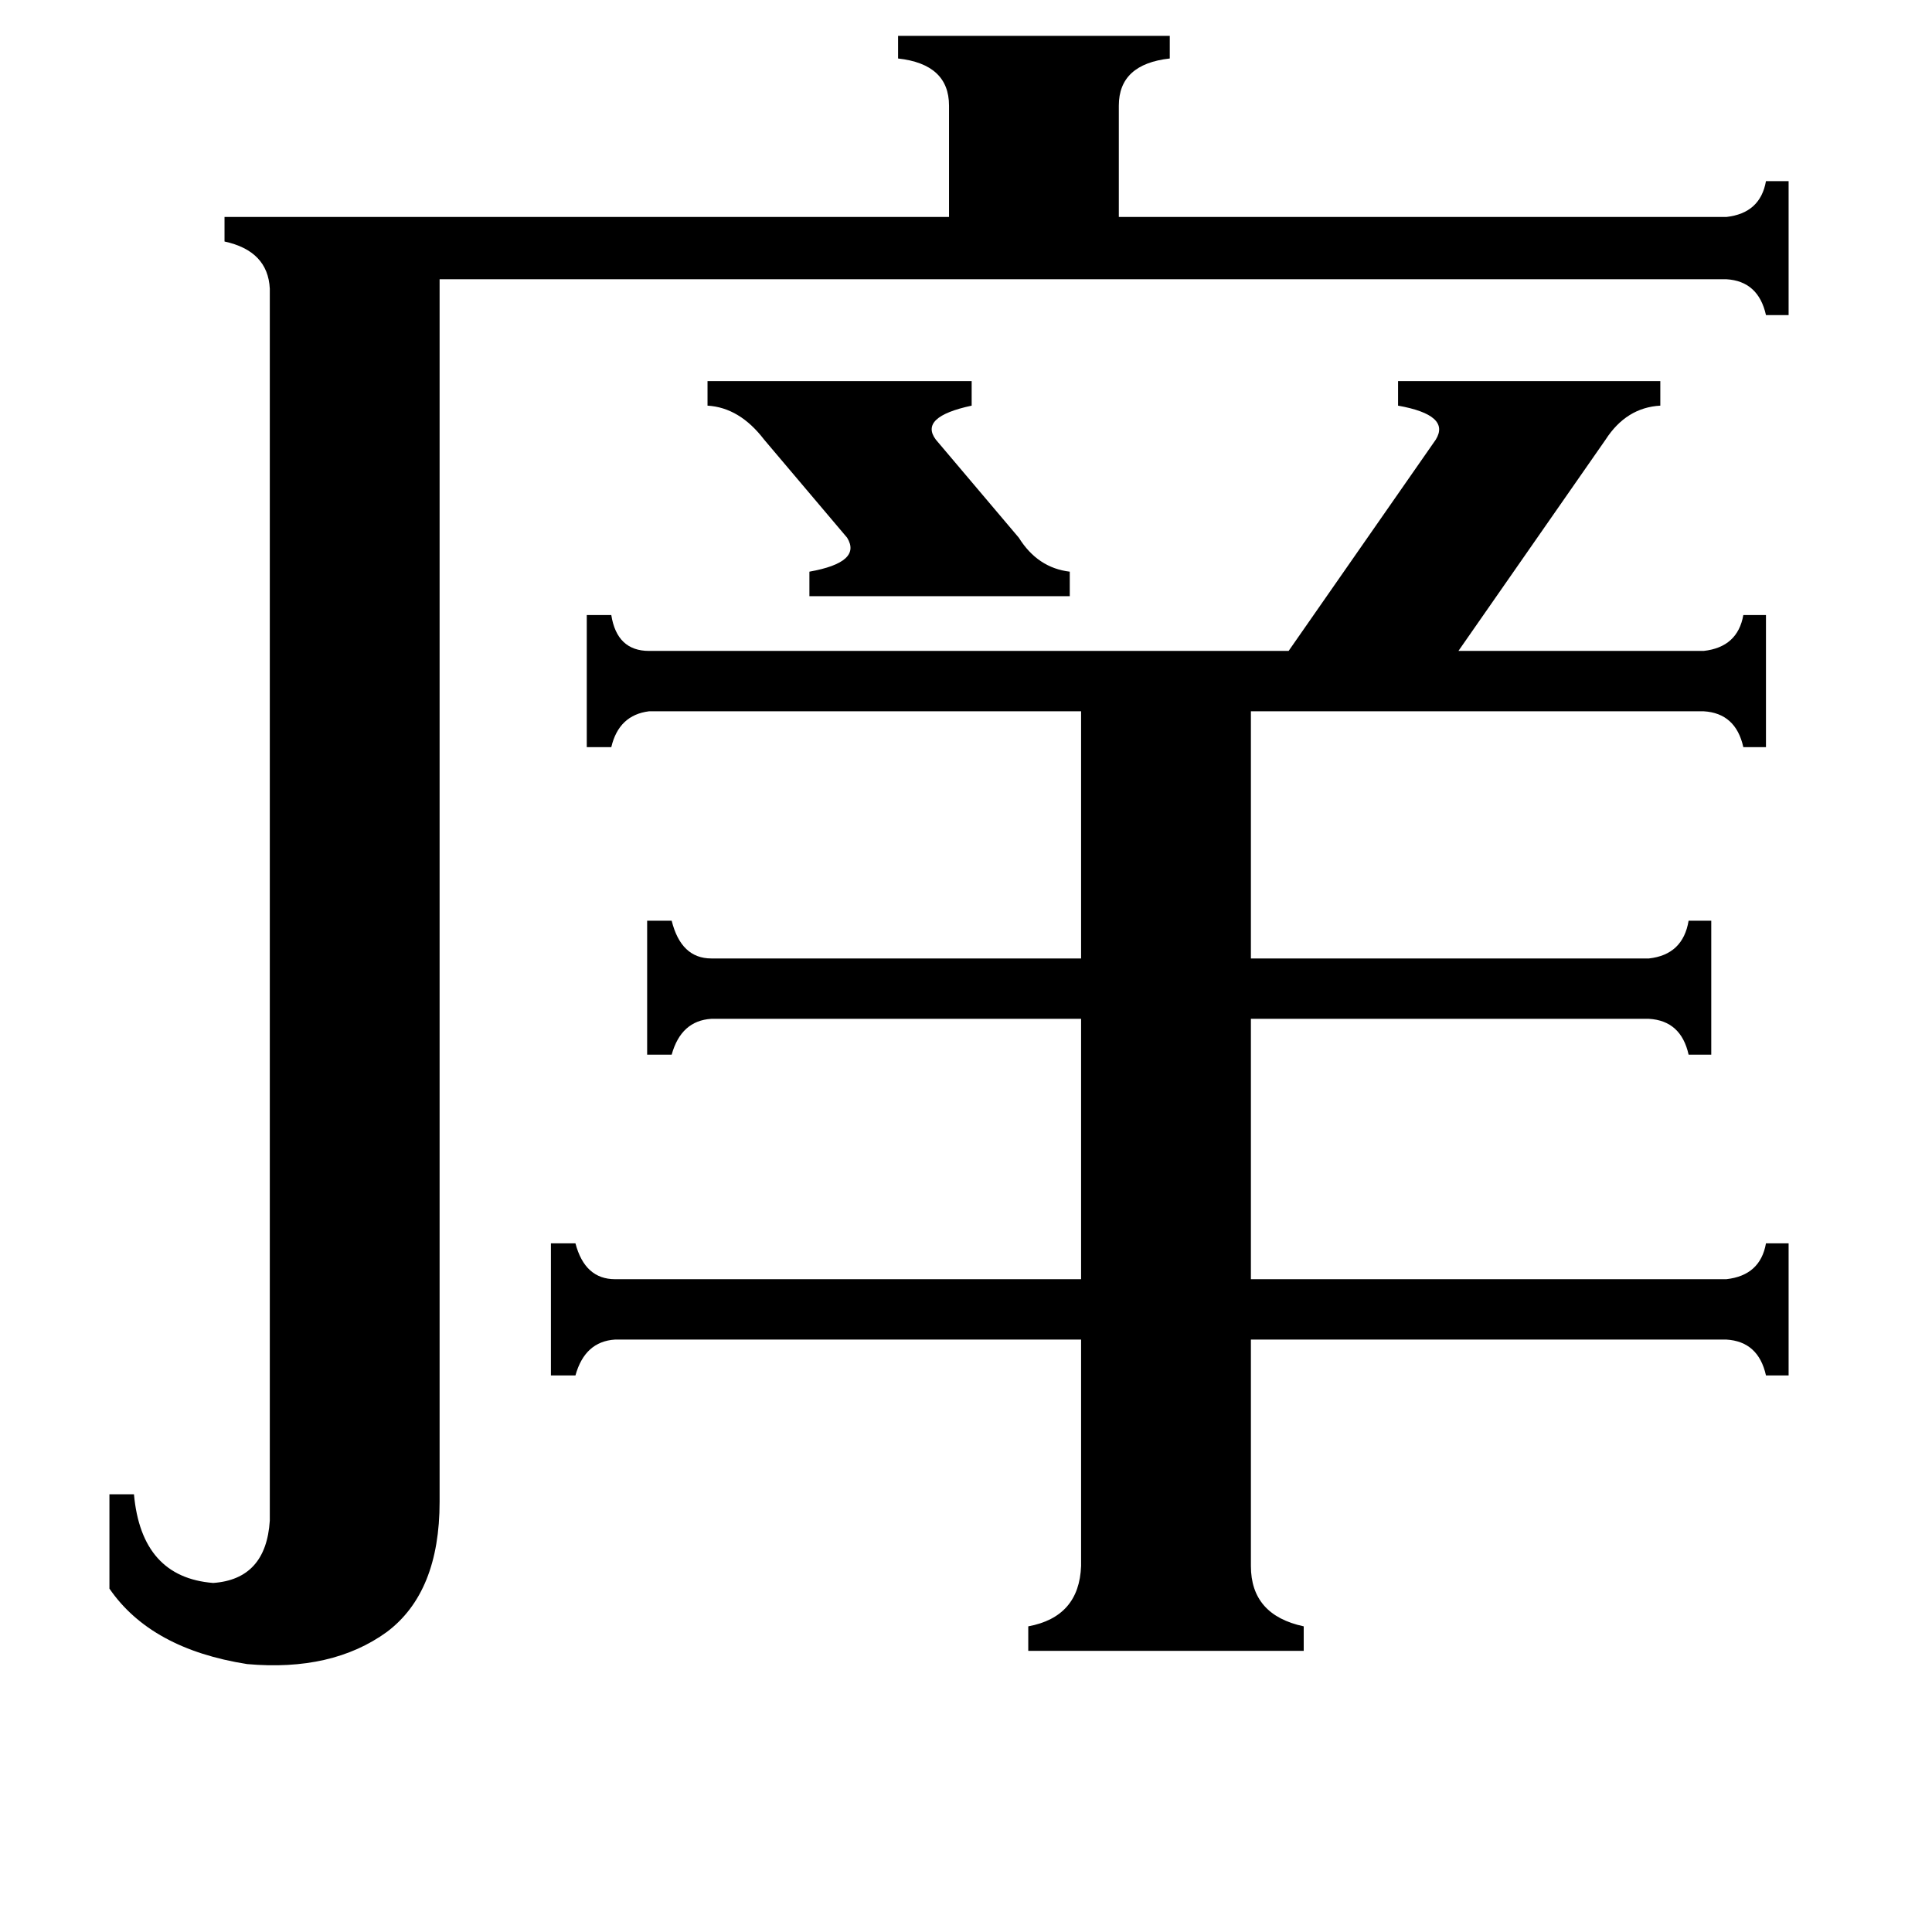 <svg xmlns="http://www.w3.org/2000/svg" viewBox="0 -800 1024 1024">
	<path fill="#000000" d="M375 -598H515V-585Q487 -579 496 -567L540 -515Q550 -499 567 -497V-484H429V-497Q457 -502 449 -515L405 -567Q392 -584 375 -585ZM915 -685Q933 -687 936 -704H948V-633H936Q932 -651 915 -652H233V-4Q233 44 205 65Q176 86 131 82Q80 74 58 42V-8H71Q75 36 113 39Q141 37 143 6V-647Q142 -667 119 -672V-685H503V-744Q503 -766 476 -769V-781H620V-769Q593 -766 593 -744V-685ZM663 30Q663 56 691 62V75H545V62Q572 57 573 30V-90H326Q310 -89 305 -71H292V-141H305Q310 -122 326 -122H573V-260H377Q361 -259 356 -241H343V-312H356Q361 -292 377 -292H573V-423H344Q328 -421 324 -404H311V-474H324Q327 -455 344 -455H683L761 -567Q769 -580 741 -585V-598H880V-585Q862 -584 851 -567L773 -455H903Q921 -457 924 -474H936V-404H924Q920 -422 903 -423H663V-292H874Q892 -294 895 -312H907V-241H895Q891 -259 874 -260H663V-122H915Q933 -124 936 -141H948V-71H936Q932 -89 915 -90H663Z"/>
</svg>
